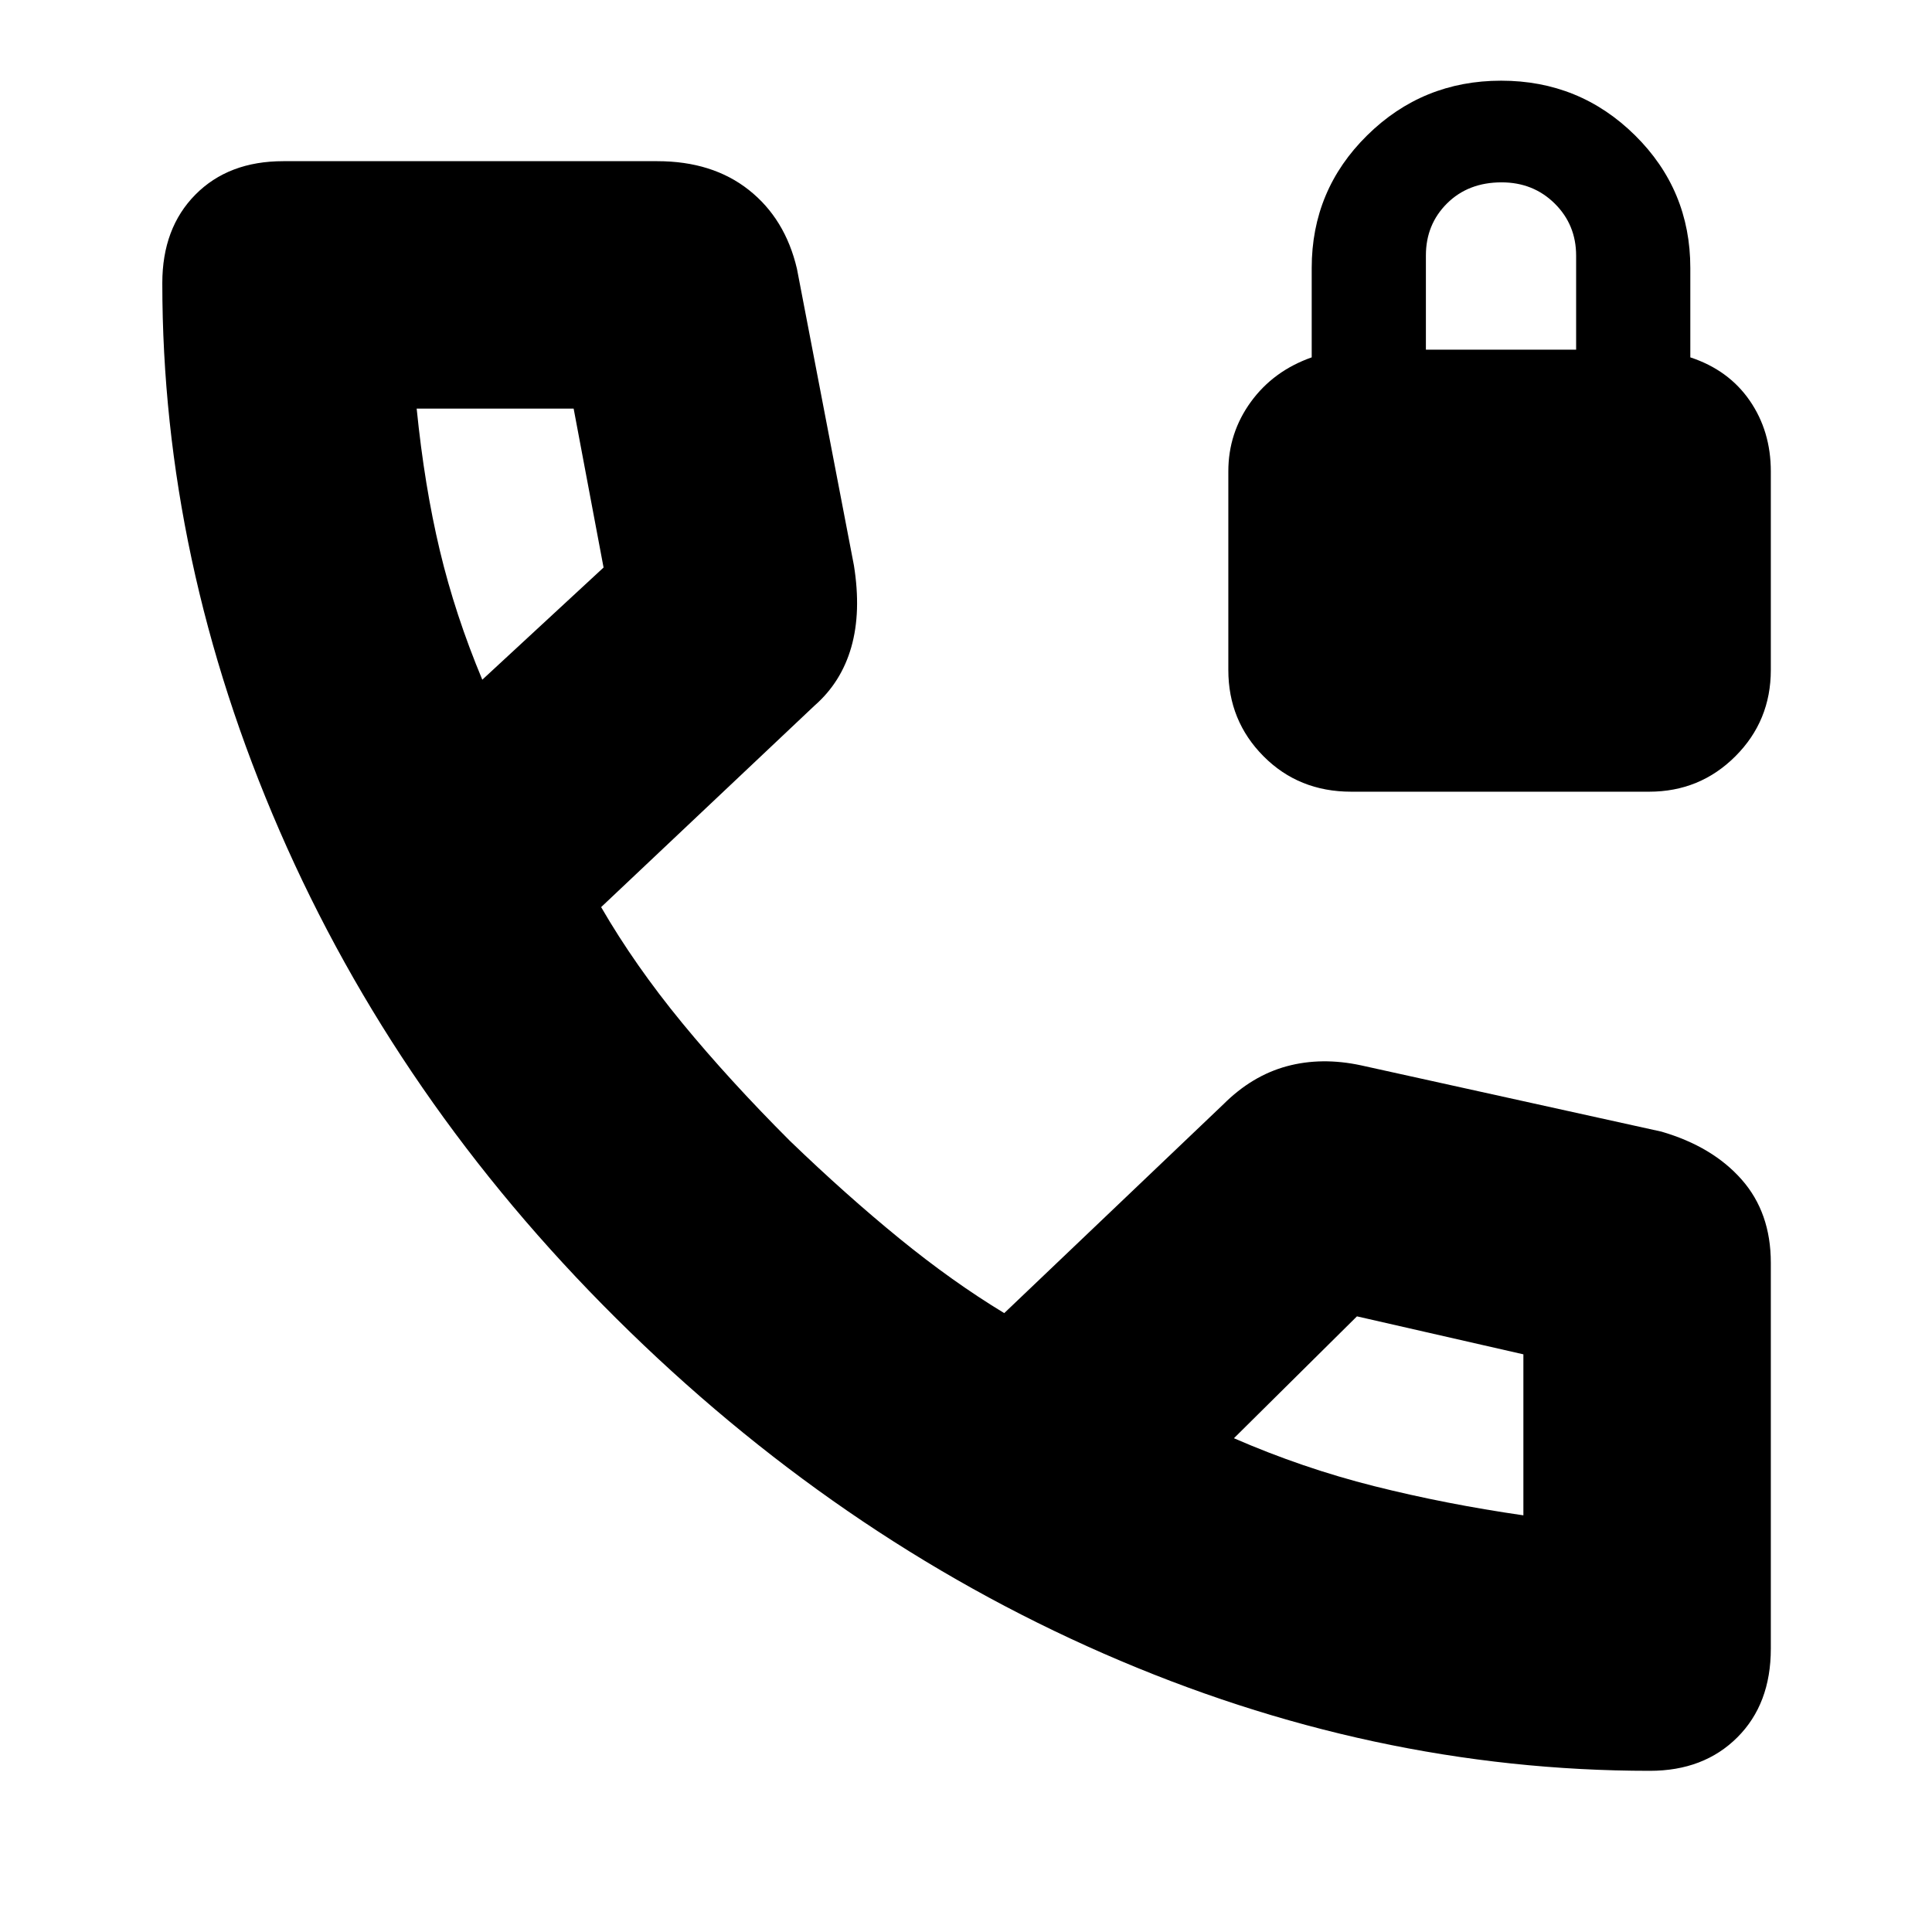 <svg xmlns="http://www.w3.org/2000/svg" height="24" viewBox="0 -960 960 960" width="24"><path d="M671.39-566.61q-26.06 0-43.55-17.61-17.49-17.6-17.49-42.87v-98.69q0-19.13 11.21-34.55 11.22-15.41 30.22-22.1v-44.42q0-38.75 27.56-65.9 27.55-27.16 66.58-27.16 39.04 0 66.52 27.16 27.47 27.15 27.47 65.9v44.42q19 6.26 29.5 21.46 10.5 15.21 10.5 35.19v98.69q0 25.27-17.6 42.87-17.61 17.61-42.88 17.61H671.39Zm37.13-219.65h74.65v-46.69q0-15.39-10.65-25.92-10.65-10.52-26.39-10.52-16.55 0-27.08 10.44-10.53 10.45-10.53 25.88v46.81ZM819.83-80.09q-138.36 0-271.49-58.28-133.12-58.28-242.12-166.5T138.93-547.18Q80.65-681.27 80.65-819.34q0-27.35 16.45-43.96t43.64-16.61h185.87q27.39 0 45.48 14.3 18.09 14.31 23.91 39.18l28.31 147.39Q428-656 423.02-638.5t-18.32 29.15l-106 100.09q16.74 28.91 40.19 57.46 23.46 28.54 53.63 58.71 27.74 26.74 54.22 48.35 26.48 21.61 52.26 37.22l108.87-103.74q14.22-14.22 31.51-18.92 17.29-4.69 37.01-.43l149.17 32.91q25.38 7.39 39.87 23.83 14.48 16.43 14.48 41.3v191.83q0 27.43-16.65 44.04t-43.43 16.61ZM239.65-622.26 299.91-678l-14.87-78.96h-78q3.87 38.48 11.5 70.47 7.63 31.99 21.11 64.23Zm373.48 376.91q34.17 14.87 69.7 23.81 35.52 8.93 74.13 14.5v.43-80.43l-82.7-18.87-61.13 60.56ZM239.65-622.26Zm373.48 376.91Z"/></svg>